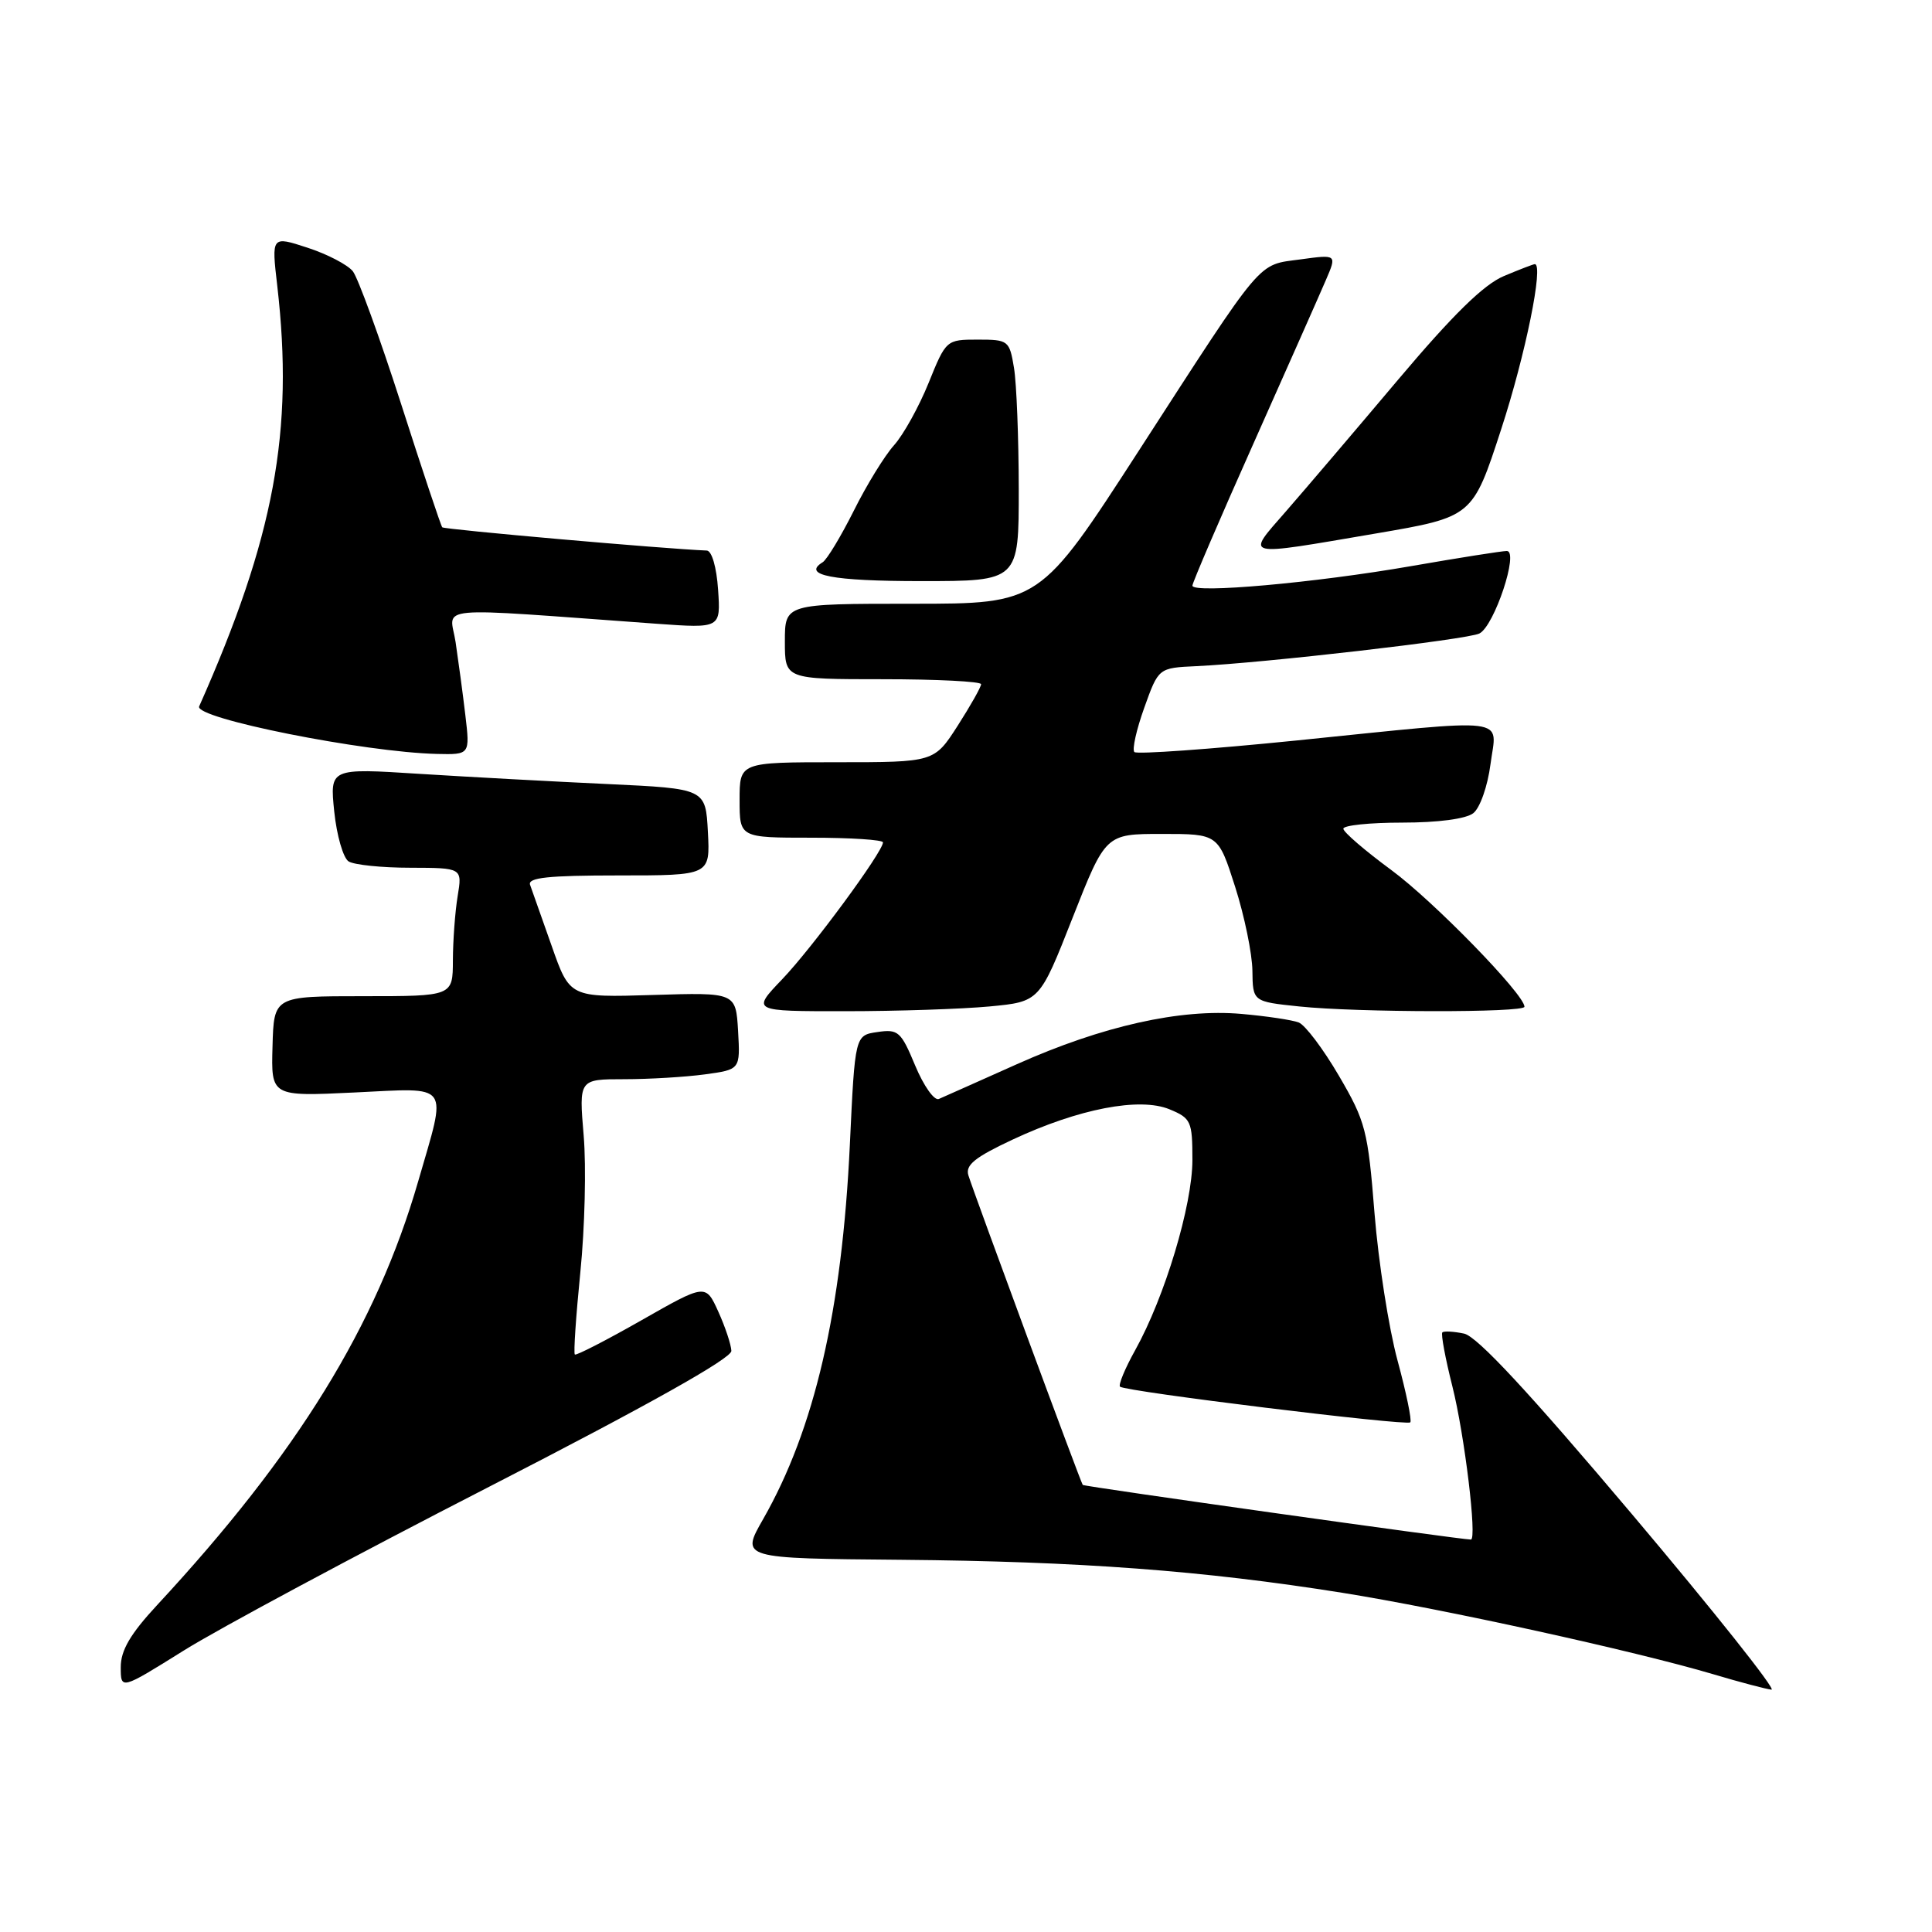 <?xml version="1.0" encoding="UTF-8" standalone="no"?>
<!DOCTYPE svg PUBLIC "-//W3C//DTD SVG 1.1//EN" "http://www.w3.org/Graphics/SVG/1.1/DTD/svg11.dtd" >
<svg xmlns="http://www.w3.org/2000/svg" xmlns:xlink="http://www.w3.org/1999/xlink" version="1.1" viewBox="0 0 256 256">
 <g >
 <path fill="currentColor"
d=" M 64.82 197.00 C 85.85 186.21 96.95 179.98 96.91 179.00 C 96.88 178.18 96.10 175.83 95.18 173.80 C 93.50 170.10 93.50 170.10 85.00 174.94 C 80.33 177.60 76.35 179.64 76.17 179.48 C 75.98 179.31 76.32 174.39 76.90 168.56 C 77.49 162.72 77.69 154.59 77.34 150.47 C 76.71 143.00 76.71 143.00 82.71 143.00 C 86.02 143.00 90.83 142.71 93.41 142.36 C 98.09 141.72 98.09 141.72 97.80 136.61 C 97.50 131.50 97.50 131.50 86.50 131.84 C 75.50 132.18 75.50 132.18 73.10 125.34 C 71.77 121.58 70.49 117.94 70.24 117.25 C 69.89 116.29 72.64 116.00 81.94 116.00 C 94.10 116.00 94.10 116.00 93.80 110.25 C 93.50 104.50 93.50 104.50 80.50 103.89 C 73.35 103.56 62.14 102.95 55.60 102.54 C 43.70 101.78 43.70 101.78 44.29 107.55 C 44.62 110.72 45.48 113.69 46.19 114.14 C 46.91 114.60 50.60 114.98 54.38 114.98 C 61.26 115.00 61.26 115.00 60.64 118.75 C 60.30 120.81 60.02 124.64 60.01 127.25 C 60.00 132.00 60.00 132.00 48.15 132.00 C 36.29 132.00 36.29 132.00 36.11 138.64 C 35.92 145.29 35.92 145.29 46.96 144.76 C 59.89 144.15 59.25 143.26 55.41 156.54 C 49.88 175.66 39.42 192.63 20.81 212.69 C 17.27 216.51 16.00 218.68 16.00 220.90 C 16.00 223.92 16.00 223.92 24.34 218.71 C 28.92 215.84 47.14 206.07 64.82 197.00 Z  M 216.23 200.62 C 202.60 184.48 195.73 177.08 194.00 176.71 C 192.62 176.42 191.33 176.35 191.12 176.55 C 190.91 176.76 191.51 179.98 192.45 183.71 C 194.07 190.16 195.74 204.00 194.90 204.00 C 193.54 204.00 143.65 196.98 143.47 196.76 C 143.21 196.46 129.16 158.41 128.32 155.75 C 127.89 154.38 129.15 153.36 134.16 151.01 C 142.92 146.91 151.01 145.35 154.97 146.99 C 157.82 148.17 158.00 148.57 158.00 153.70 C 158.00 159.69 154.35 171.84 150.42 178.90 C 149.07 181.32 148.17 183.50 148.41 183.74 C 149.04 184.38 186.37 188.96 186.87 188.47 C 187.10 188.23 186.34 184.55 185.18 180.27 C 184.02 176.00 182.65 167.22 182.13 160.76 C 181.26 149.78 180.95 148.59 177.41 142.54 C 175.33 138.98 172.93 135.80 172.08 135.48 C 171.22 135.15 167.82 134.64 164.51 134.35 C 156.42 133.63 146.05 135.95 134.70 141.03 C 129.64 143.29 125.01 145.36 124.40 145.62 C 123.80 145.88 122.39 143.89 121.27 141.20 C 119.39 136.68 119.02 136.34 116.27 136.75 C 113.29 137.18 113.29 137.18 112.61 151.68 C 111.57 173.66 107.93 189.38 101.11 201.31 C 98.14 206.50 98.14 206.50 119.41 206.68 C 143.06 206.89 159.41 208.11 177.85 211.05 C 191.25 213.19 216.60 218.76 227.00 221.84 C 230.57 222.91 234.06 223.82 234.73 223.89 C 235.41 223.95 227.09 213.48 216.23 200.62 Z  M 131.12 133.36 C 137.75 132.73 137.75 132.73 142.12 121.62 C 146.50 110.50 146.50 110.50 153.96 110.50 C 161.42 110.50 161.42 110.50 163.66 117.50 C 164.89 121.35 165.92 126.35 165.95 128.61 C 166.00 132.72 166.00 132.72 172.15 133.36 C 179.89 134.17 202.00 134.20 202.00 133.40 C 202.00 131.77 189.93 119.38 184.35 115.28 C 180.86 112.71 178.00 110.25 178.00 109.81 C 178.00 109.36 181.51 109.00 185.81 109.00 C 190.54 109.00 194.25 108.51 195.22 107.75 C 196.11 107.05 197.12 104.18 197.50 101.25 C 198.33 94.89 200.71 95.18 171.77 98.12 C 160.29 99.28 150.64 99.97 150.31 99.65 C 149.99 99.32 150.58 96.68 151.62 93.78 C 153.51 88.50 153.51 88.50 158.51 88.27 C 167.49 87.85 194.46 84.74 196.03 83.94 C 198.01 82.94 201.31 73.00 199.66 73.01 C 199.02 73.01 193.32 73.91 187.00 75.01 C 174.25 77.23 158.00 78.68 158.00 77.60 C 158.00 77.22 161.65 68.71 166.12 58.70 C 170.58 48.69 174.89 38.97 175.69 37.10 C 177.15 33.71 177.15 33.71 172.32 34.37 C 166.52 35.16 167.63 33.85 150.88 59.75 C 137.78 80.00 137.78 80.00 120.89 80.00 C 104.00 80.00 104.00 80.00 104.00 85.00 C 104.00 90.00 104.00 90.00 117.00 90.00 C 124.15 90.00 130.00 90.30 130.00 90.66 C 130.00 91.03 128.60 93.50 126.90 96.16 C 123.79 101.00 123.79 101.00 110.90 101.00 C 98.00 101.00 98.00 101.00 98.00 106.00 C 98.00 111.00 98.00 111.00 107.50 111.00 C 112.72 111.00 117.00 111.28 117.00 111.62 C 117.00 112.86 107.62 125.60 103.65 129.75 C 99.58 134.00 99.58 134.00 112.04 133.99 C 118.89 133.99 127.48 133.70 131.12 133.36 Z  M 61.66 94.75 C 61.32 91.86 60.73 87.52 60.37 85.09 C 59.62 80.17 56.55 80.45 87.00 82.65 C 95.50 83.26 95.50 83.26 95.15 78.13 C 94.95 75.16 94.32 72.98 93.65 72.95 C 88.05 72.73 58.84 70.16 58.60 69.87 C 58.42 69.67 55.96 62.30 53.14 53.50 C 50.31 44.70 47.43 36.80 46.75 35.94 C 46.06 35.08 43.36 33.67 40.74 32.82 C 35.97 31.26 35.97 31.26 36.74 37.88 C 38.96 57.14 36.35 71.18 26.39 93.60 C 25.69 95.17 48.25 99.67 57.89 99.90 C 62.28 100.00 62.28 100.00 61.66 94.75 Z  M 134.99 64.75 C 134.98 58.01 134.70 50.81 134.36 48.75 C 133.76 45.11 133.61 45.00 129.55 45.00 C 125.39 45.00 125.35 45.04 123.04 50.75 C 121.76 53.91 119.70 57.62 118.46 59.00 C 117.22 60.38 114.82 64.28 113.13 67.68 C 111.43 71.07 109.58 74.14 109.01 74.50 C 106.21 76.22 110.27 77.00 122.06 77.00 C 135.00 77.00 135.00 77.00 134.99 64.75 Z  M 182.31 70.69 C 195.13 68.50 195.13 68.50 198.92 56.86 C 202.12 47.06 204.58 35.00 203.37 35.00 C 203.19 35.00 201.34 35.71 199.27 36.58 C 196.60 37.70 192.51 41.71 185.24 50.33 C 179.60 57.02 172.92 64.86 170.40 67.75 C 165.04 73.90 164.42 73.74 182.31 70.69 Z "/>
</g>
</svg>